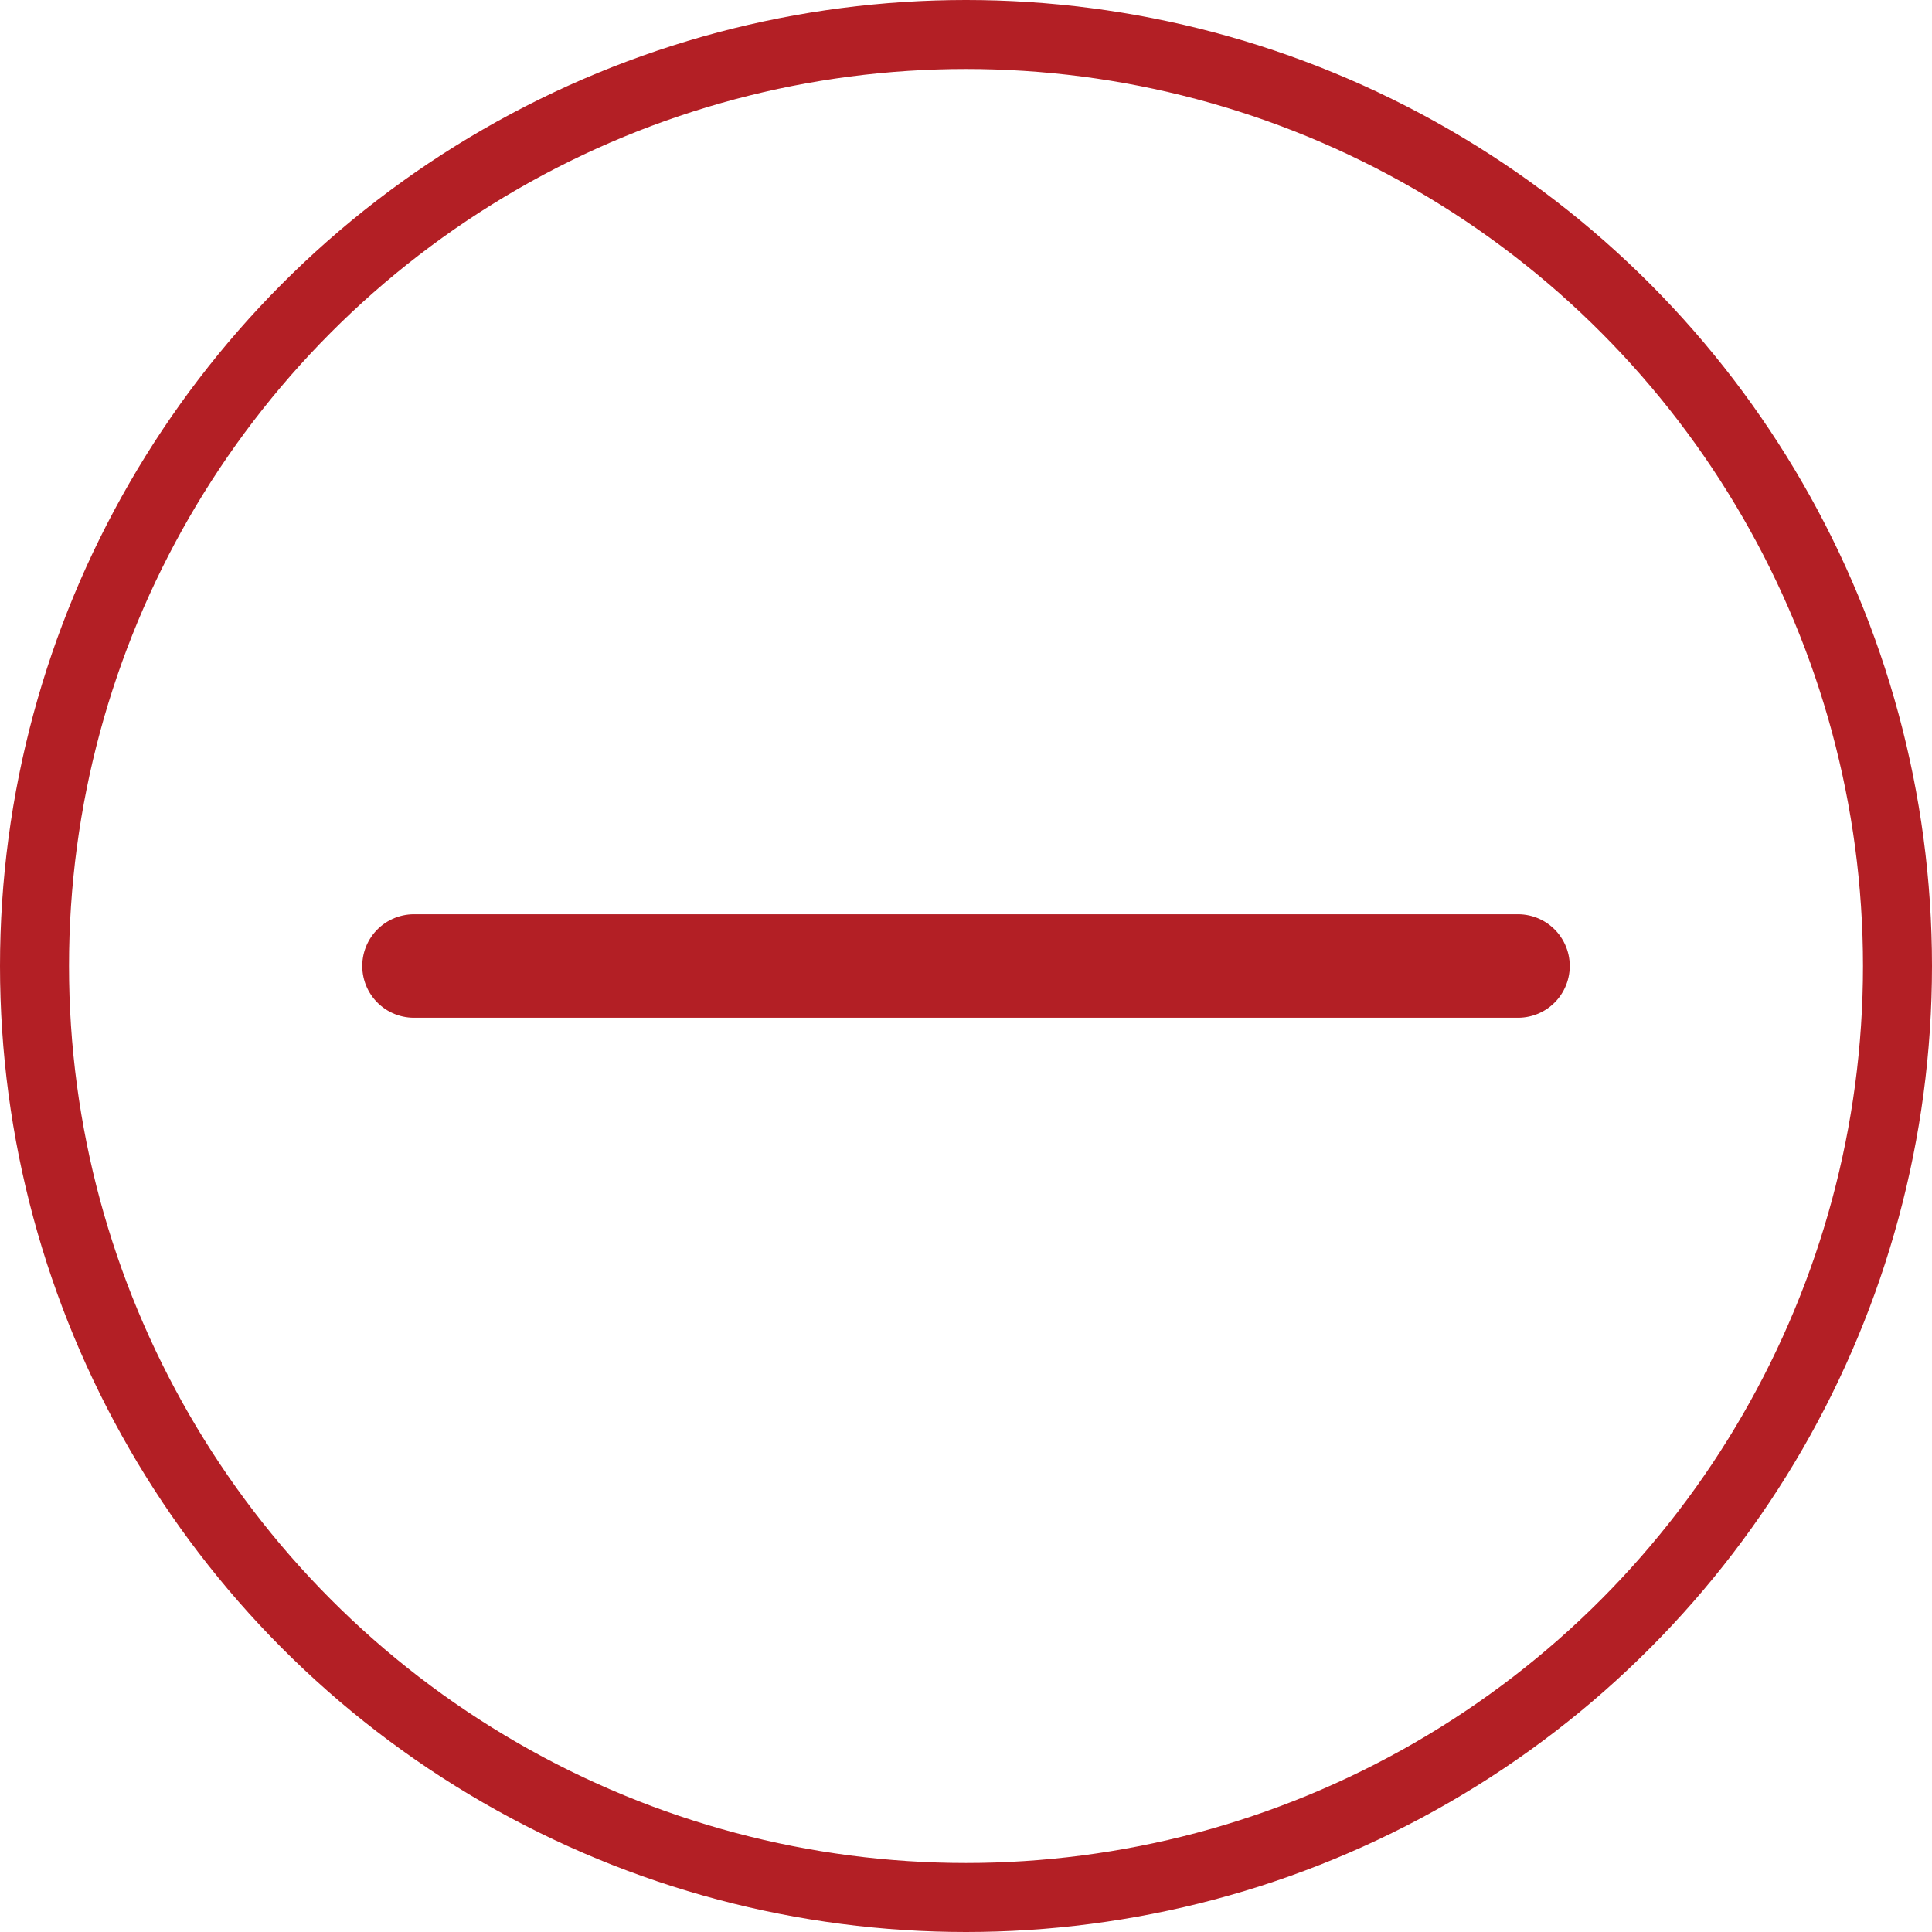 <svg width="28" height="28" viewBox="0 0 28 28" fill="none" xmlns="http://www.w3.org/2000/svg">
<path d="M6 14H22" stroke="#B31F25" stroke-width="1.5" stroke-linecap="round"/>
<circle cx="14" cy="14" r="13.5" stroke="#B31F25"/>
</svg>

